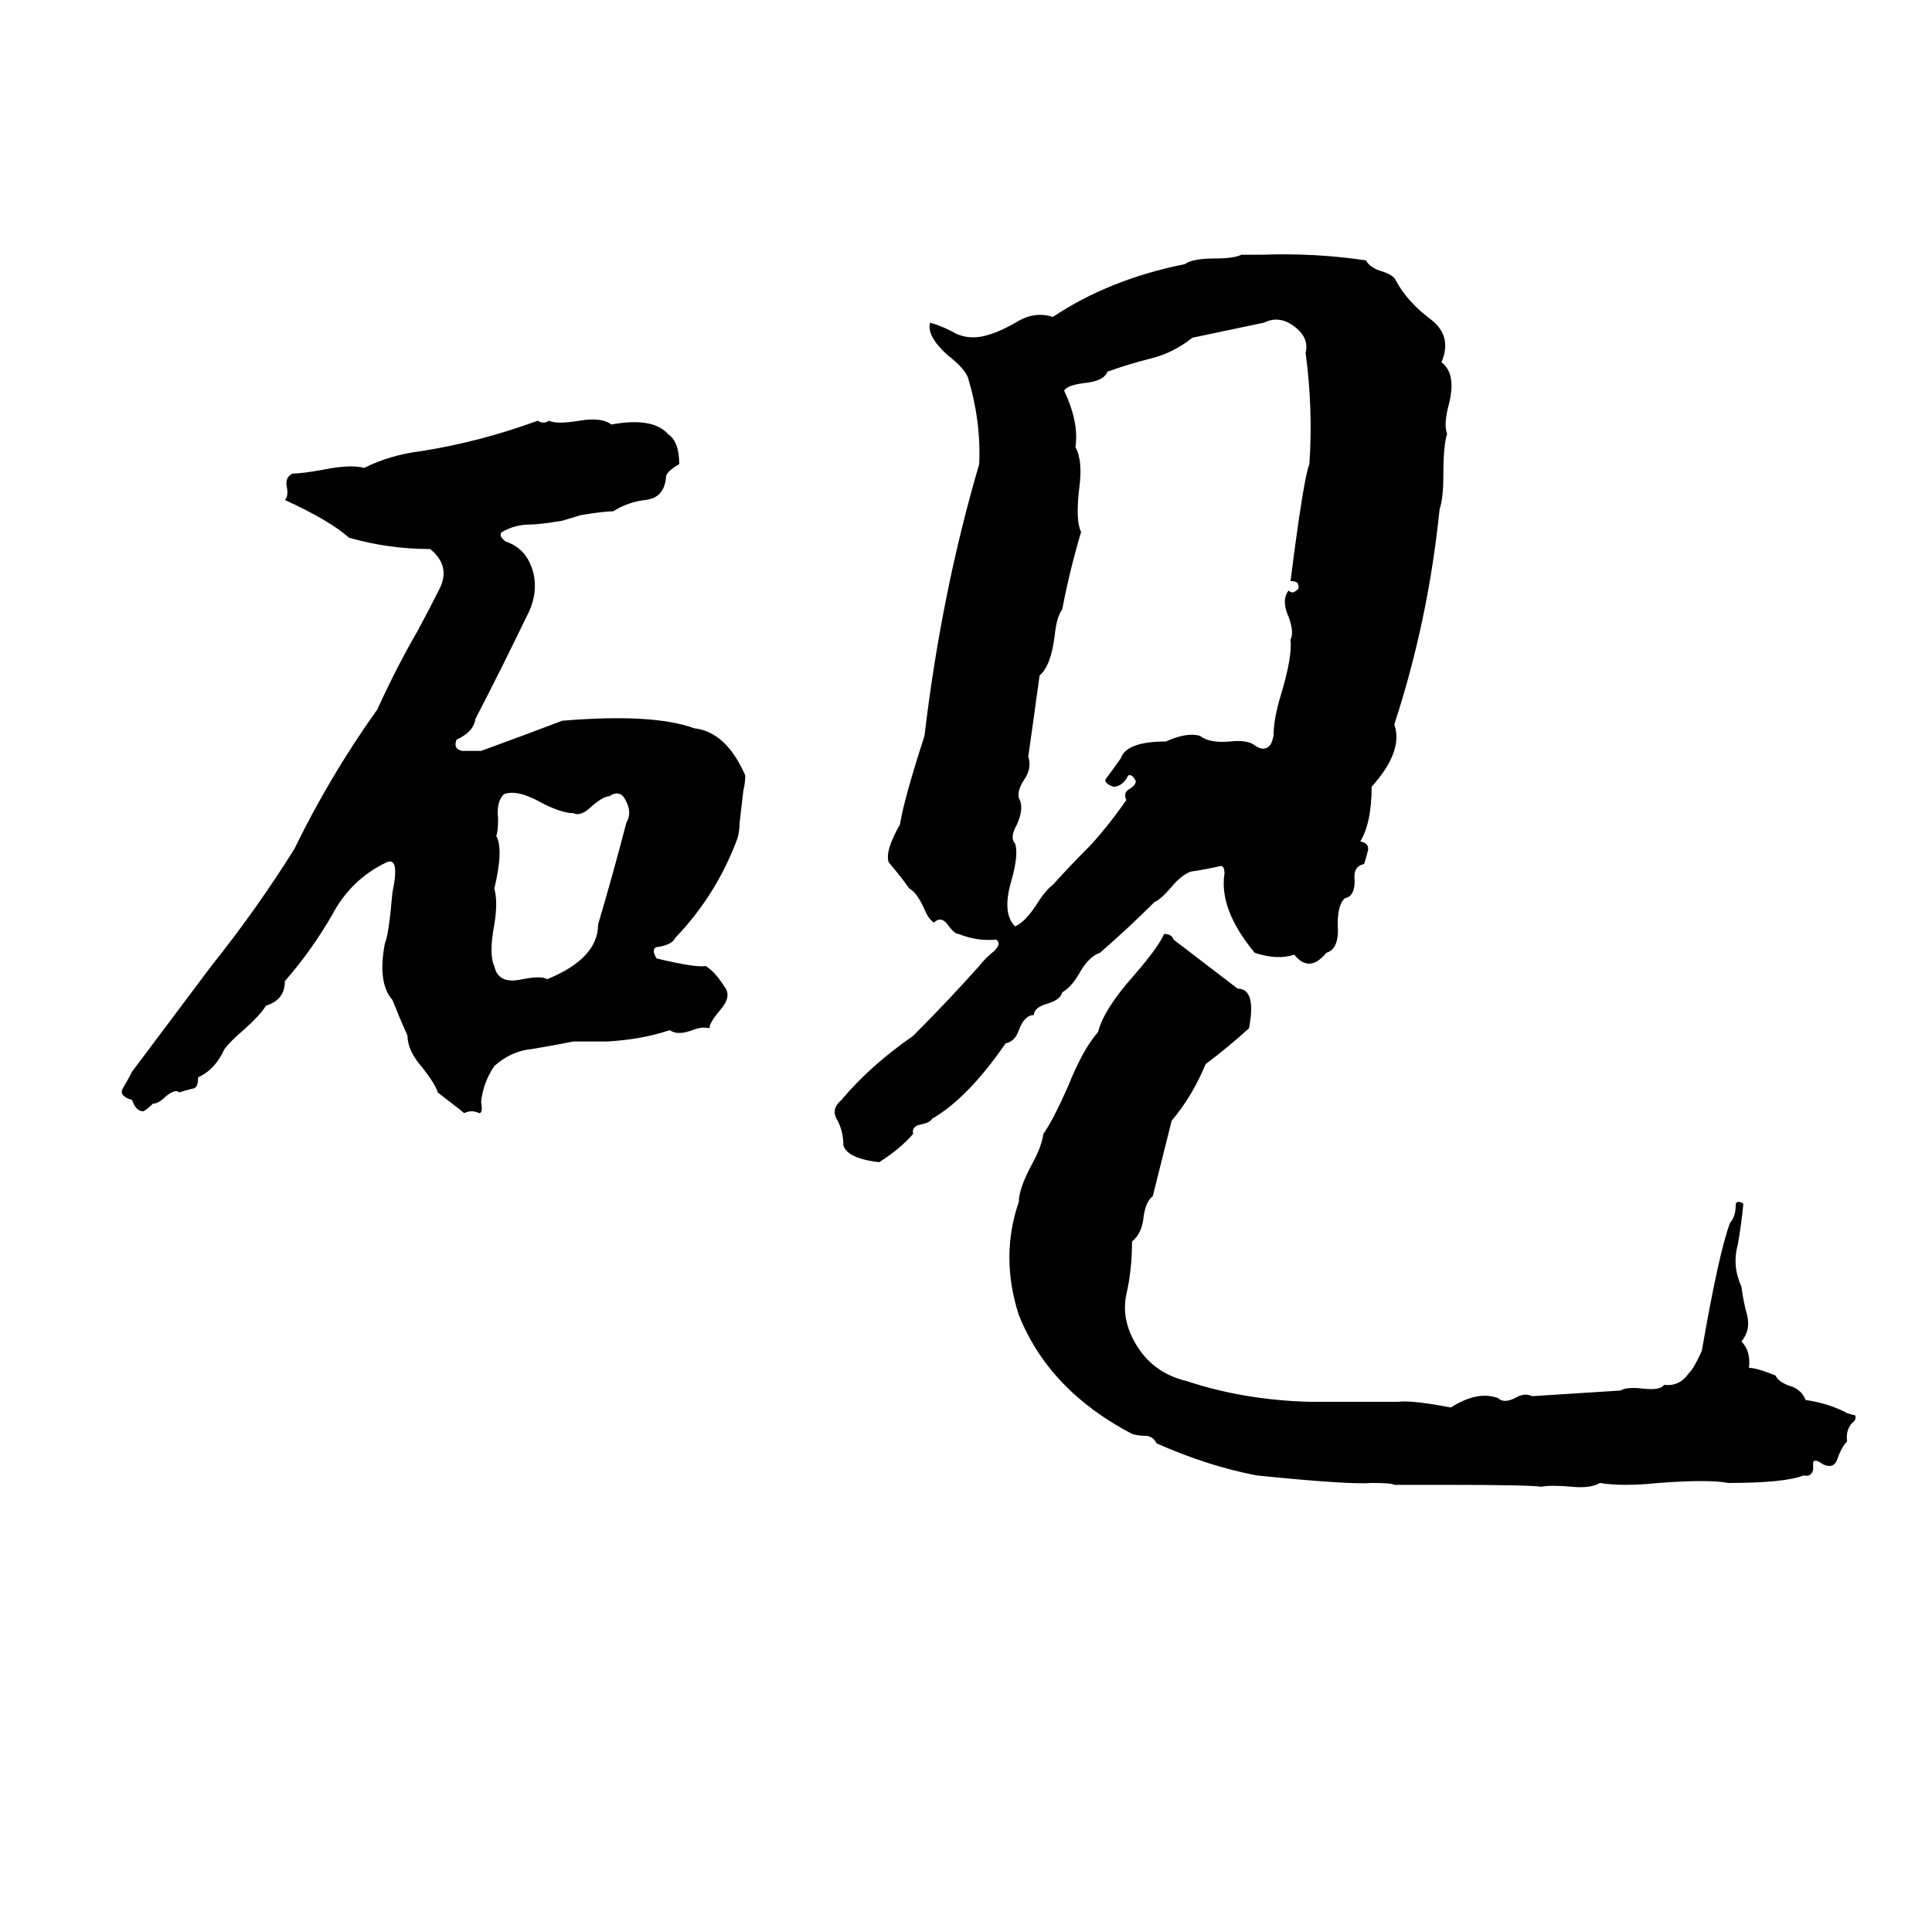 <svg xmlns="http://www.w3.org/2000/svg" viewBox="0 -800 1024 1024">
	<path fill="#000000" d="M658 -665Q664 -665 669 -665Q697 -666 724 -662Q726 -658 733 -656Q739 -654 740 -651Q746 -640 758 -631Q770 -622 764 -608Q772 -602 768 -586Q765 -575 767 -570Q765 -564 765 -548Q765 -536 763 -530Q757 -471 739 -416Q744 -402 727 -383Q727 -364 721 -354Q726 -353 725 -349Q724 -345 723 -342Q717 -341 718 -333Q718 -325 713 -324Q709 -321 709 -310Q710 -297 703 -295Q694 -284 686 -294Q677 -291 665 -295Q646 -318 649 -337Q649 -341 647 -341Q638 -339 631 -338Q626 -336 621 -330Q615 -323 612 -322Q598 -308 583 -295Q577 -293 572 -284Q568 -277 563 -274Q562 -270 555 -268Q548 -266 548 -262Q543 -262 540 -254Q538 -248 533 -247Q513 -218 494 -207Q493 -205 488 -204Q483 -203 484 -199Q477 -191 466 -184Q449 -186 447 -193Q447 -200 444 -206Q440 -212 446 -217Q461 -235 484 -251Q502 -269 519 -288Q522 -292 527 -296Q531 -300 528 -302Q518 -301 508 -305Q506 -305 503 -309Q499 -315 495 -311Q492 -313 490 -318Q486 -327 482 -329Q477 -336 471 -343Q469 -349 477 -363Q479 -376 490 -410Q499 -486 519 -554Q520 -577 513 -600Q511 -605 502 -612Q491 -622 493 -629Q500 -627 507 -623Q514 -620 522 -622Q530 -624 540 -630Q549 -635 558 -632Q588 -652 628 -660Q632 -663 644 -663Q654 -663 658 -665ZM670 -629Q651 -625 632 -621Q622 -613 610 -610Q598 -607 587 -603Q585 -598 575 -597Q566 -596 564 -593Q572 -576 570 -563Q574 -556 572 -541Q570 -524 573 -518Q567 -498 563 -477Q560 -473 559 -463Q557 -447 551 -442Q548 -420 545 -399Q547 -393 543 -387Q539 -381 540 -377Q543 -372 539 -363Q535 -356 538 -353Q540 -347 536 -333Q531 -316 538 -309Q543 -311 549 -320Q554 -328 558 -331Q567 -341 578 -352Q588 -363 597 -376Q595 -380 599 -382Q602 -384 602 -386Q600 -390 598 -389Q595 -383 590 -383Q585 -385 586 -387Q589 -391 594 -398Q597 -407 618 -407Q629 -412 636 -410Q641 -406 652 -407Q661 -408 665 -405Q669 -402 672 -404Q674 -405 675 -410Q675 -419 679 -432Q685 -452 684 -461Q686 -465 683 -473Q679 -482 683 -487Q685 -485 687 -487Q689 -488 688 -490Q688 -492 684 -492Q691 -547 694 -554Q696 -583 692 -613Q694 -621 686 -627Q678 -633 670 -629ZM285 -577Q288 -575 291 -577Q295 -575 307 -577Q319 -579 324 -575Q346 -579 354 -570Q360 -566 360 -554Q353 -550 353 -547Q352 -536 342 -535Q333 -534 325 -529Q320 -529 308 -527L298 -524Q286 -522 281 -522Q273 -522 266 -518Q264 -516 268 -513Q280 -509 283 -495Q285 -484 279 -473Q266 -446 252 -419Q251 -412 242 -408Q240 -403 245 -402Q250 -402 255 -402Q277 -410 298 -418Q346 -422 368 -414Q385 -412 395 -389Q395 -385 394 -381L392 -364Q392 -360 391 -356Q380 -326 358 -303Q356 -299 348 -298Q345 -297 348 -292Q369 -287 374 -288Q379 -285 384 -277Q388 -272 382 -265Q376 -258 376 -255Q372 -256 367 -254Q359 -251 355 -254Q340 -249 322 -248Q313 -248 304 -248Q294 -246 282 -244Q271 -243 262 -235Q256 -226 255 -216Q256 -210 254 -210Q250 -212 246 -210Q245 -211 232 -221Q231 -225 224 -234Q216 -243 216 -251Q212 -260 208 -270Q200 -279 204 -300Q206 -304 208 -327Q212 -346 205 -343Q186 -334 176 -315Q165 -296 151 -280Q151 -270 141 -267Q138 -262 129 -254Q122 -248 119 -244Q114 -233 105 -229Q105 -223 102 -223Q98 -222 95 -221Q93 -223 88 -219Q84 -215 81 -215Q78 -212 76 -211Q72 -211 70 -217Q63 -219 65 -223Q68 -228 70 -232Q91 -260 112 -288Q136 -318 156 -350Q175 -389 200 -424Q210 -446 221 -465Q227 -476 233 -488Q239 -500 228 -509Q206 -509 185 -515Q175 -524 151 -535Q153 -537 152 -542Q151 -547 155 -549Q160 -549 171 -551Q186 -554 193 -552Q207 -559 224 -561Q255 -566 285 -577ZM267 -379Q263 -375 264 -366Q264 -359 263 -357Q267 -350 262 -329Q264 -322 262 -310Q259 -294 262 -288Q264 -278 277 -281Q287 -283 290 -281Q317 -292 317 -310Q325 -337 332 -364Q335 -369 332 -375Q329 -382 323 -378Q320 -378 314 -373Q308 -367 304 -369Q298 -369 288 -374Q274 -382 267 -379ZM617 -305Q621 -305 622 -302Q639 -289 656 -276Q666 -276 662 -255Q651 -245 639 -236Q632 -219 621 -206Q616 -186 611 -166Q607 -163 606 -154Q605 -146 600 -142Q600 -127 597 -114Q594 -100 603 -86Q612 -72 629 -68Q659 -58 694 -57Q718 -57 741 -57Q748 -58 769 -54Q783 -63 794 -59Q797 -56 803 -59Q808 -62 812 -60L859 -63Q862 -65 871 -64Q880 -63 882 -66Q890 -65 895 -72Q898 -75 902 -84Q911 -136 917 -152Q920 -155 920 -162Q921 -164 924 -162Q923 -151 921 -140Q918 -129 923 -118Q924 -110 926 -103Q928 -95 923 -89Q928 -84 927 -75Q931 -75 941 -71Q943 -67 950 -65Q955 -63 957 -58Q970 -56 979 -51Q982 -50 983 -50Q984 -49 983 -47Q978 -43 979 -36Q976 -33 974 -27Q972 -21 966 -24Q962 -27 961 -25Q961 -23 961 -21Q960 -17 956 -18Q946 -14 916 -14Q906 -16 879 -14Q860 -12 848 -14Q843 -11 833 -12Q822 -13 817 -12Q810 -13 766 -13H739Q738 -14 727 -14Q715 -13 666 -18Q640 -23 613 -35Q611 -39 607 -39Q603 -39 600 -40Q556 -63 540 -103Q530 -134 540 -163Q540 -170 547 -183Q552 -192 553 -199Q558 -206 566 -224Q574 -244 582 -253Q585 -265 601 -283Q614 -298 617 -305Z"/>
</svg>